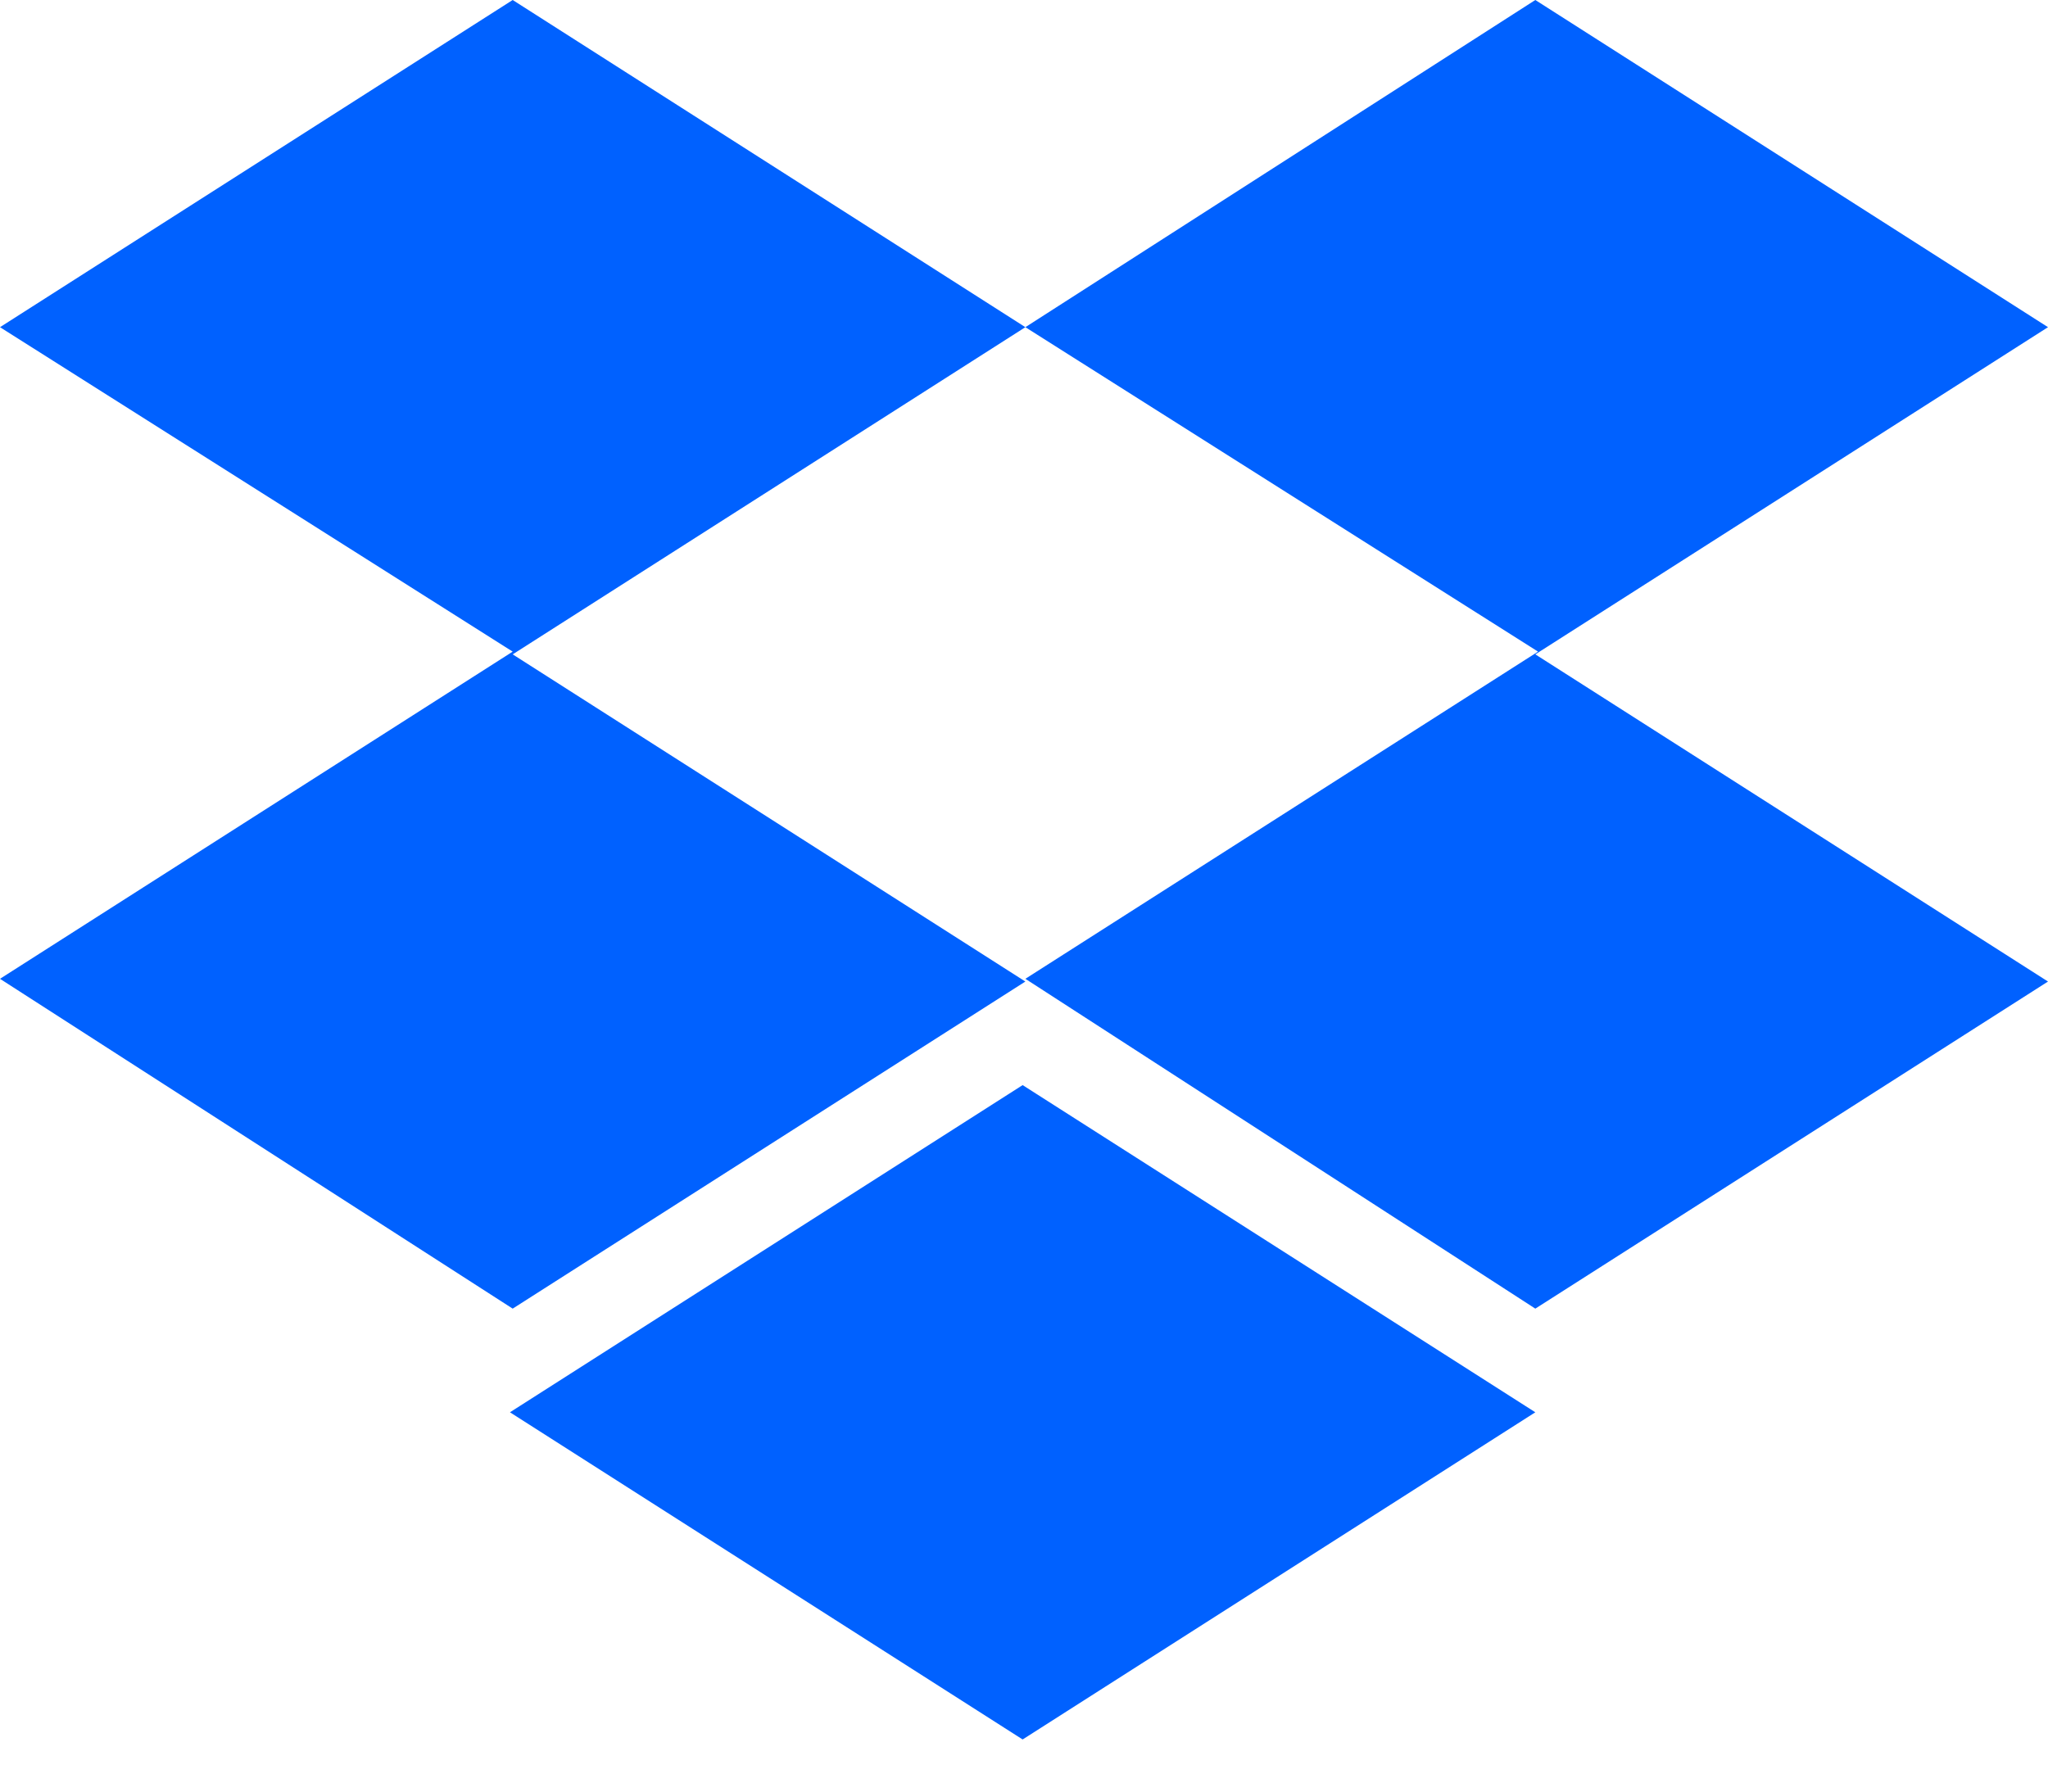 <svg
  width="24"
  height="21"
  viewBox="0 0 24 21"
  fill="none"
  xmlns="http://www.w3.org/2000/svg"
>
  <path
    d="M12.016 3.835L6.008 7.67L12.016 11.505L6.008 15.339L0 11.473L6.008 7.638L0 3.835L6.008 0L12.016 3.835ZM5.976 16.554L11.984 12.719L17.992 16.554L11.984 20.389L5.976 16.554ZM12.016 11.473L18.024 7.638L12.016 3.835L17.992 0L24 3.835L17.992 7.67L24 11.505L17.992 15.339L12.016 11.473Z"
    fill="#0061FF"
  />
</svg>

